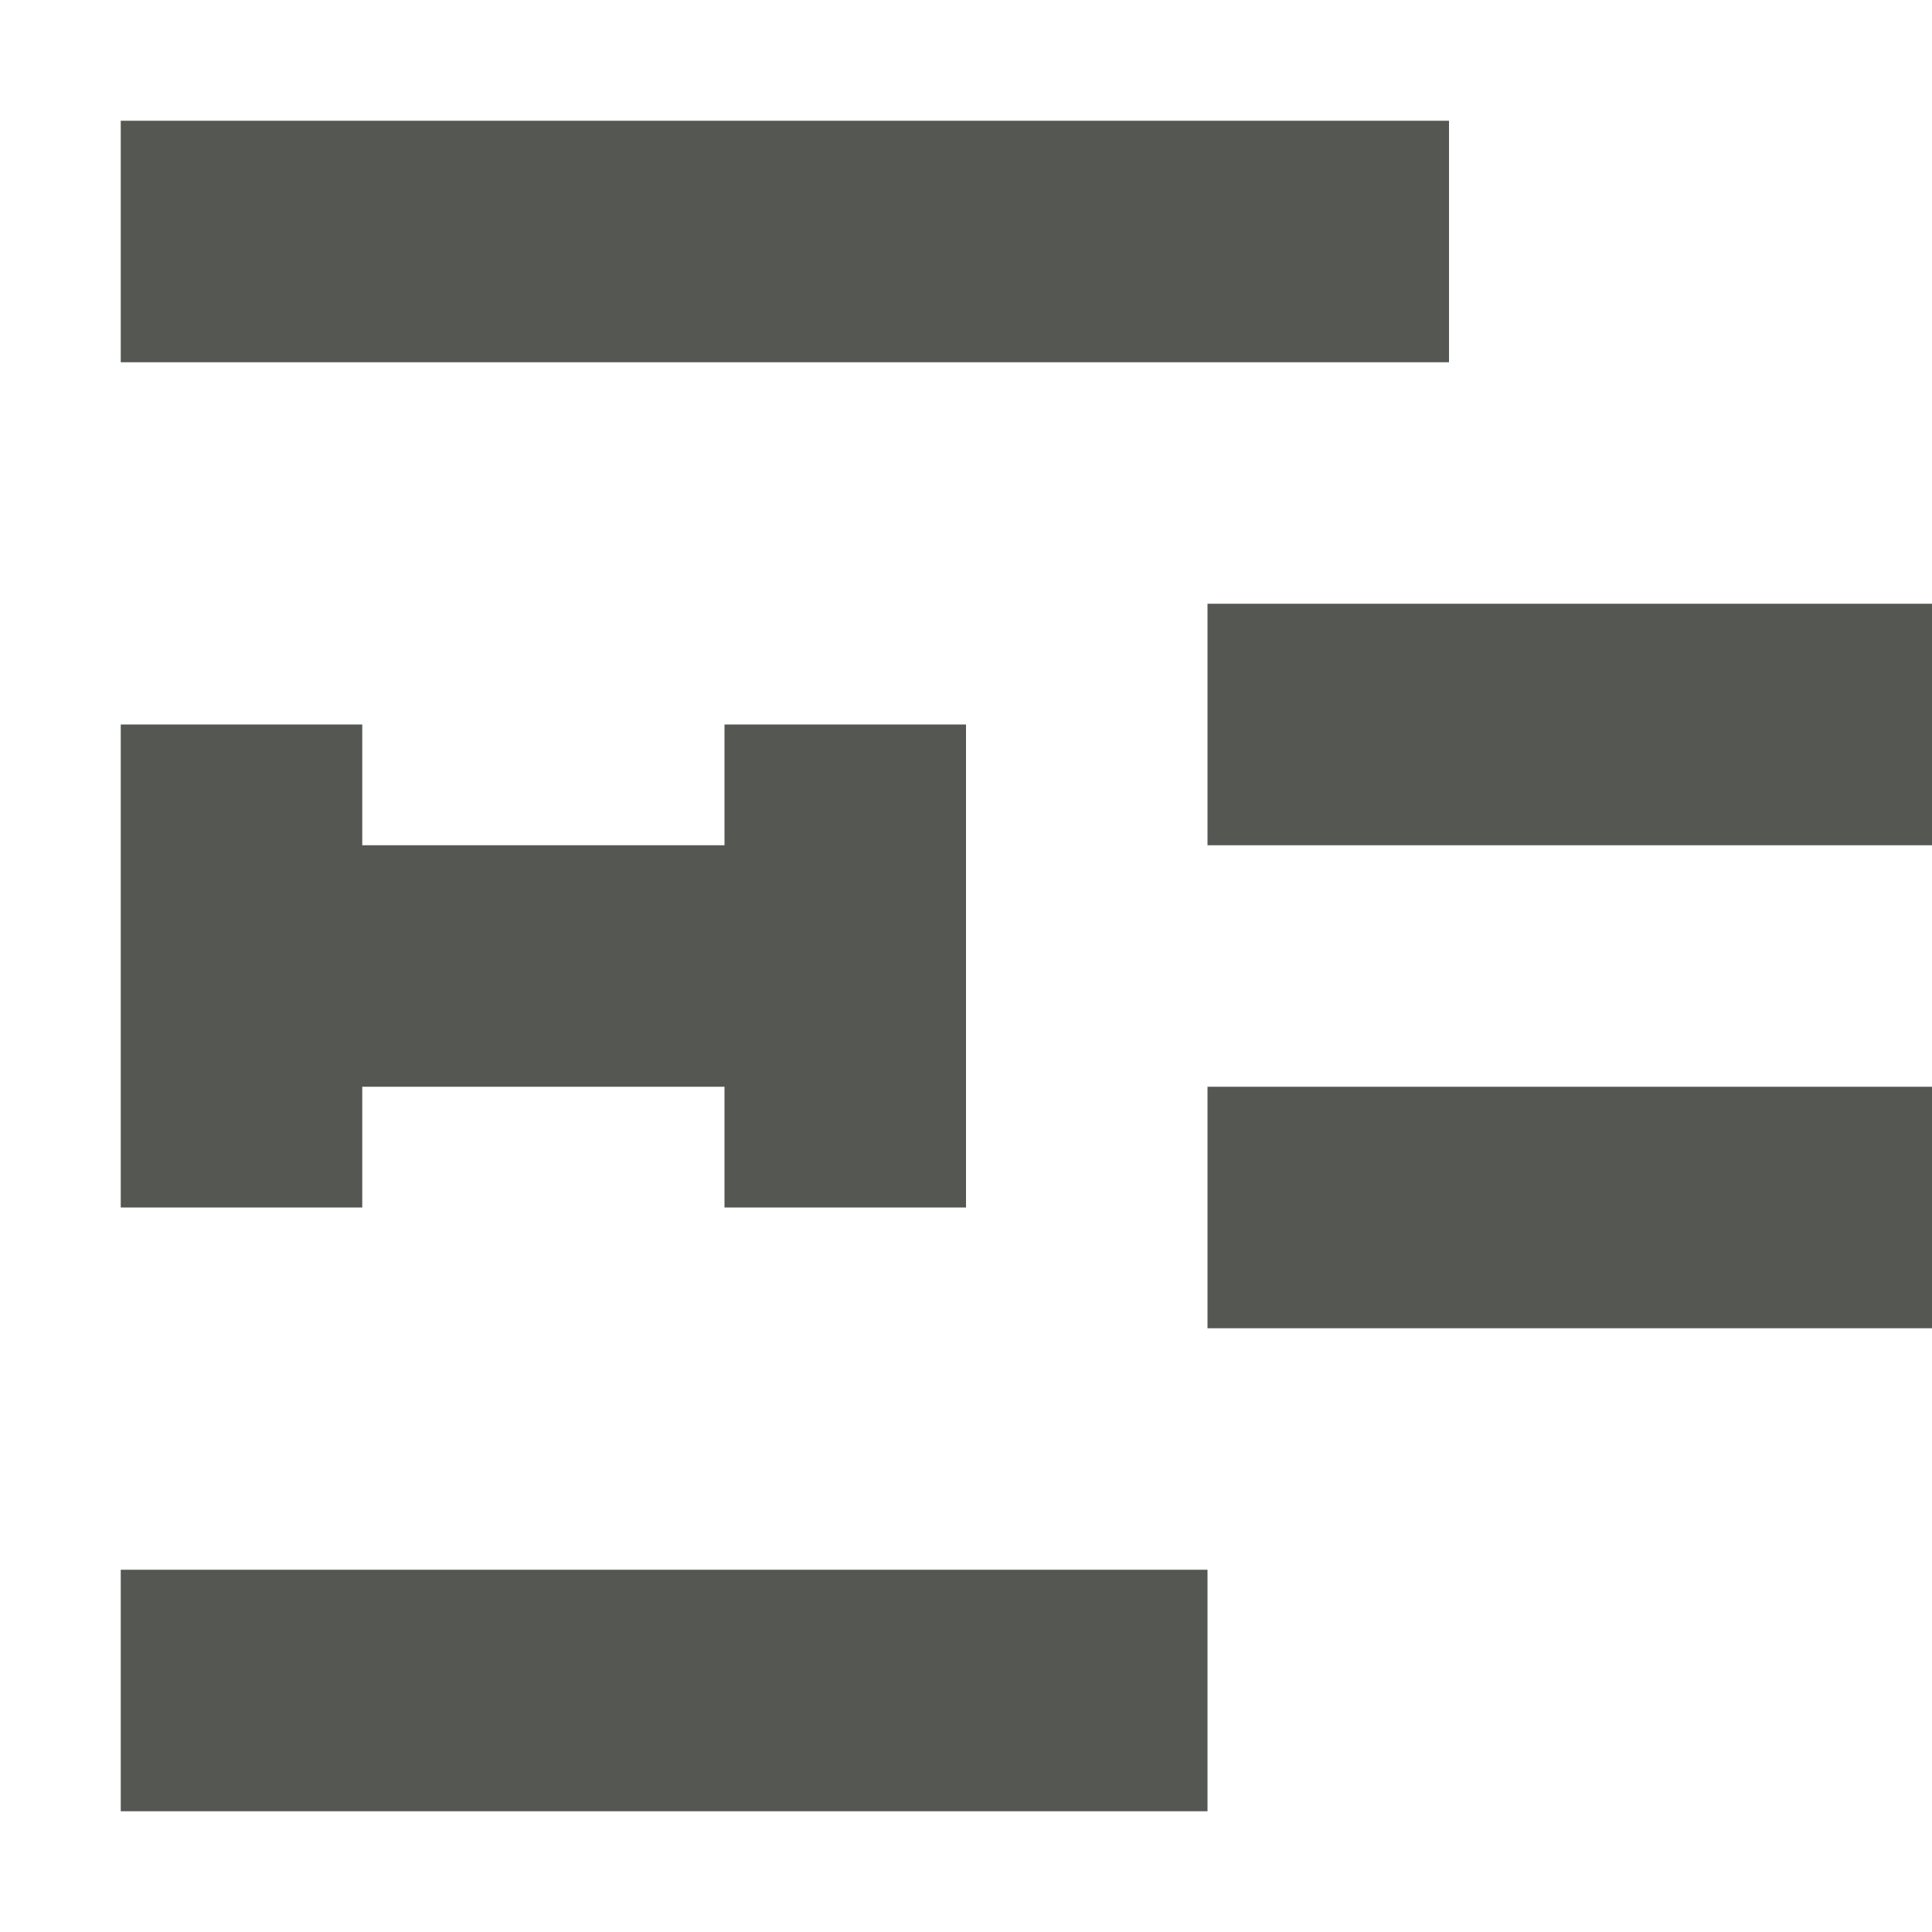 <svg height="16" viewBox="0 0 16 16" width="16" xmlns="http://www.w3.org/2000/svg"><path d="m12 1v2h-11v-2zm4 4v2h-6v-2zm-8 1v4h-2v-1h-3v1h-2v-4h2v1h3v-1zm8 3v2h-6v-2zm-6 4v2h-9v-2z" fill="#555753"/></svg>